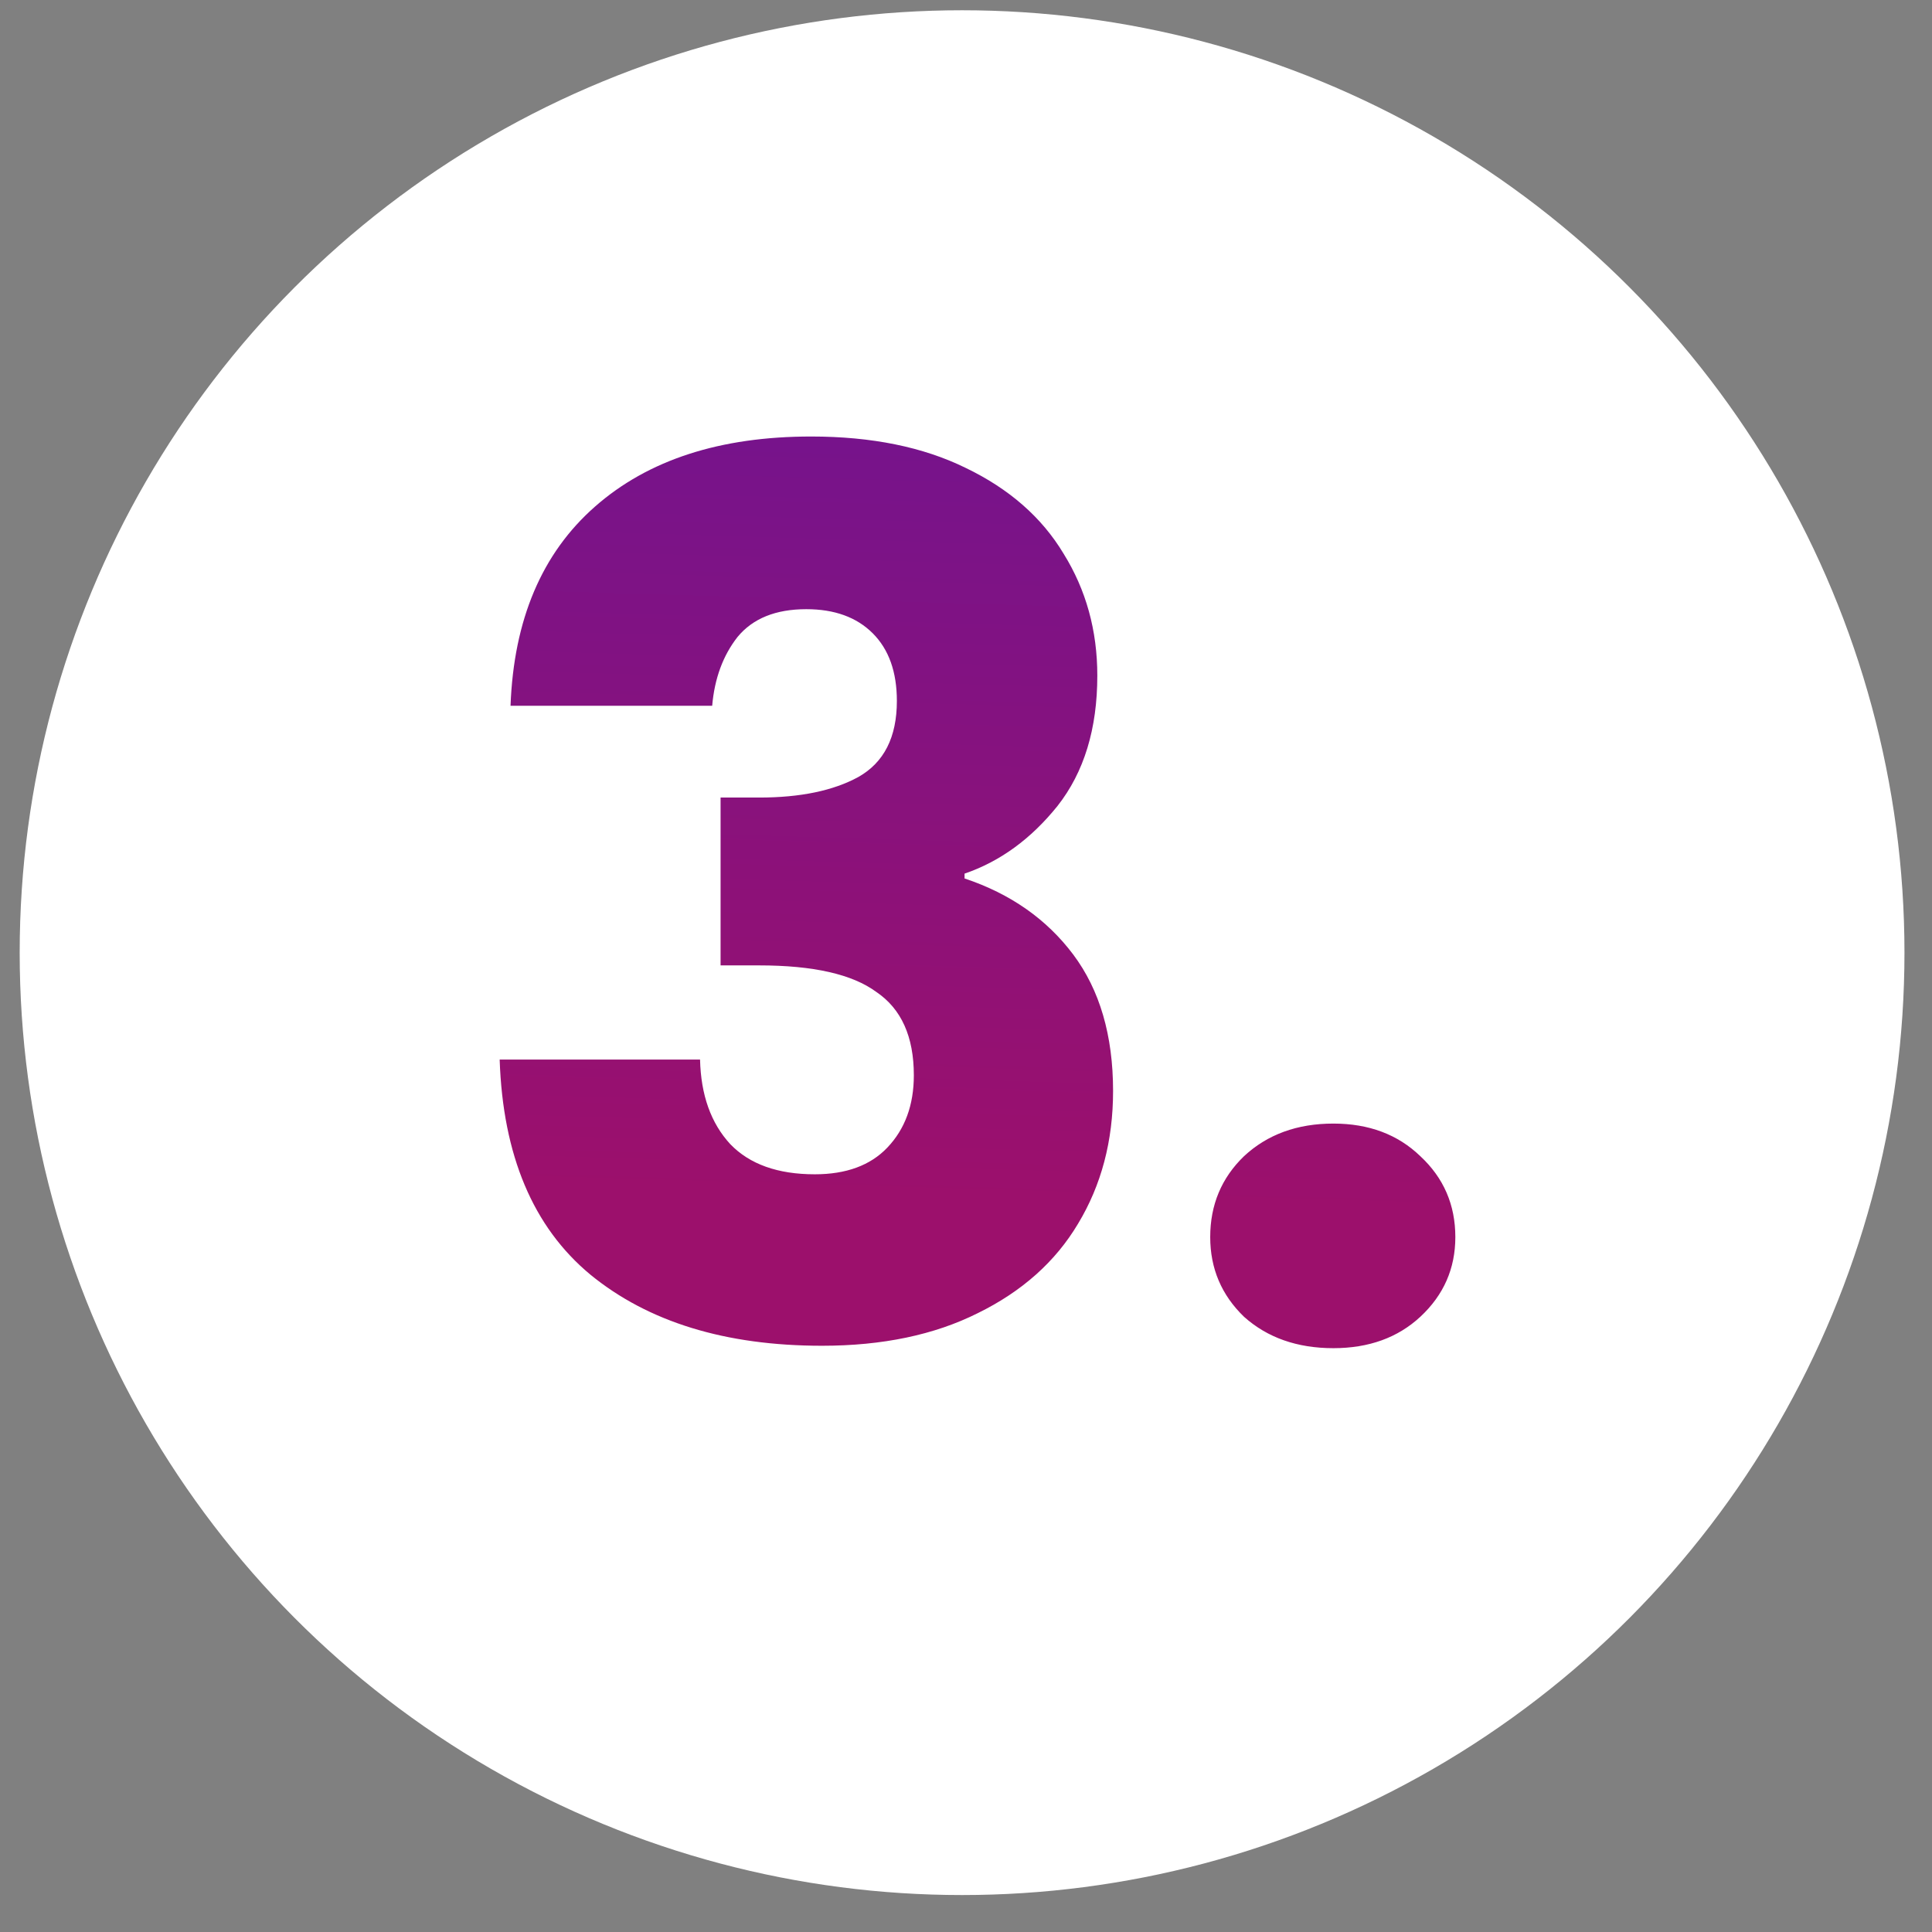 <svg width="32" height="32" viewBox="0 0 32 32" fill="none" xmlns="http://www.w3.org/2000/svg">
<rect x="0" y="0" width="32" height="32" fill="#808080" stroke="none"/>
<circle cx="15.935" cy="15.779" r="15.609" fill="white"/>
<path d="M8.456 11.69C8.509 10.263 8.976 9.163 9.856 8.39C10.736 7.616 11.929 7.23 13.435 7.23C14.435 7.23 15.289 7.403 15.995 7.75C16.715 8.096 17.256 8.57 17.616 9.17C17.989 9.77 18.175 10.443 18.175 11.19C18.175 12.07 17.956 12.79 17.515 13.35C17.076 13.896 16.562 14.27 15.976 14.47V14.55C16.735 14.803 17.335 15.223 17.776 15.81C18.215 16.396 18.436 17.15 18.436 18.07C18.436 18.896 18.242 19.63 17.855 20.27C17.482 20.896 16.929 21.39 16.195 21.75C15.476 22.11 14.616 22.29 13.616 22.29C12.015 22.29 10.736 21.896 9.776 21.11C8.829 20.323 8.329 19.136 8.276 17.55H11.595C11.609 18.136 11.775 18.603 12.095 18.95C12.415 19.283 12.882 19.45 13.495 19.45C14.015 19.45 14.415 19.303 14.695 19.01C14.989 18.703 15.136 18.303 15.136 17.81C15.136 17.17 14.929 16.71 14.515 16.43C14.116 16.136 13.469 15.99 12.575 15.99H11.935V13.21H12.575C13.255 13.21 13.802 13.096 14.216 12.87C14.642 12.63 14.855 12.21 14.855 11.61C14.855 11.13 14.722 10.756 14.456 10.49C14.189 10.223 13.822 10.09 13.355 10.09C12.849 10.09 12.469 10.243 12.216 10.55C11.976 10.856 11.835 11.236 11.796 11.69H8.456ZM22.085 22.33C21.485 22.33 20.992 22.156 20.605 21.81C20.232 21.45 20.045 21.01 20.045 20.49C20.045 19.956 20.232 19.51 20.605 19.15C20.992 18.79 21.485 18.61 22.085 18.61C22.672 18.61 23.152 18.79 23.525 19.15C23.912 19.51 24.105 19.956 24.105 20.49C24.105 21.01 23.912 21.45 23.525 21.81C23.152 22.156 22.672 22.33 22.085 22.33Z" fill="url(#paint0_linear_111_333)"/>
<defs>
<linearGradient id="paint0_linear_111_333" x1="17.117" y1="0.17" x2="16.229" y2="30.155" gradientUnits="userSpaceOnUse">
<stop stop-color="#61159D"/>
<stop offset="0.657" stop-color="#9C106C"/>
</linearGradient>
</defs>
</svg>
